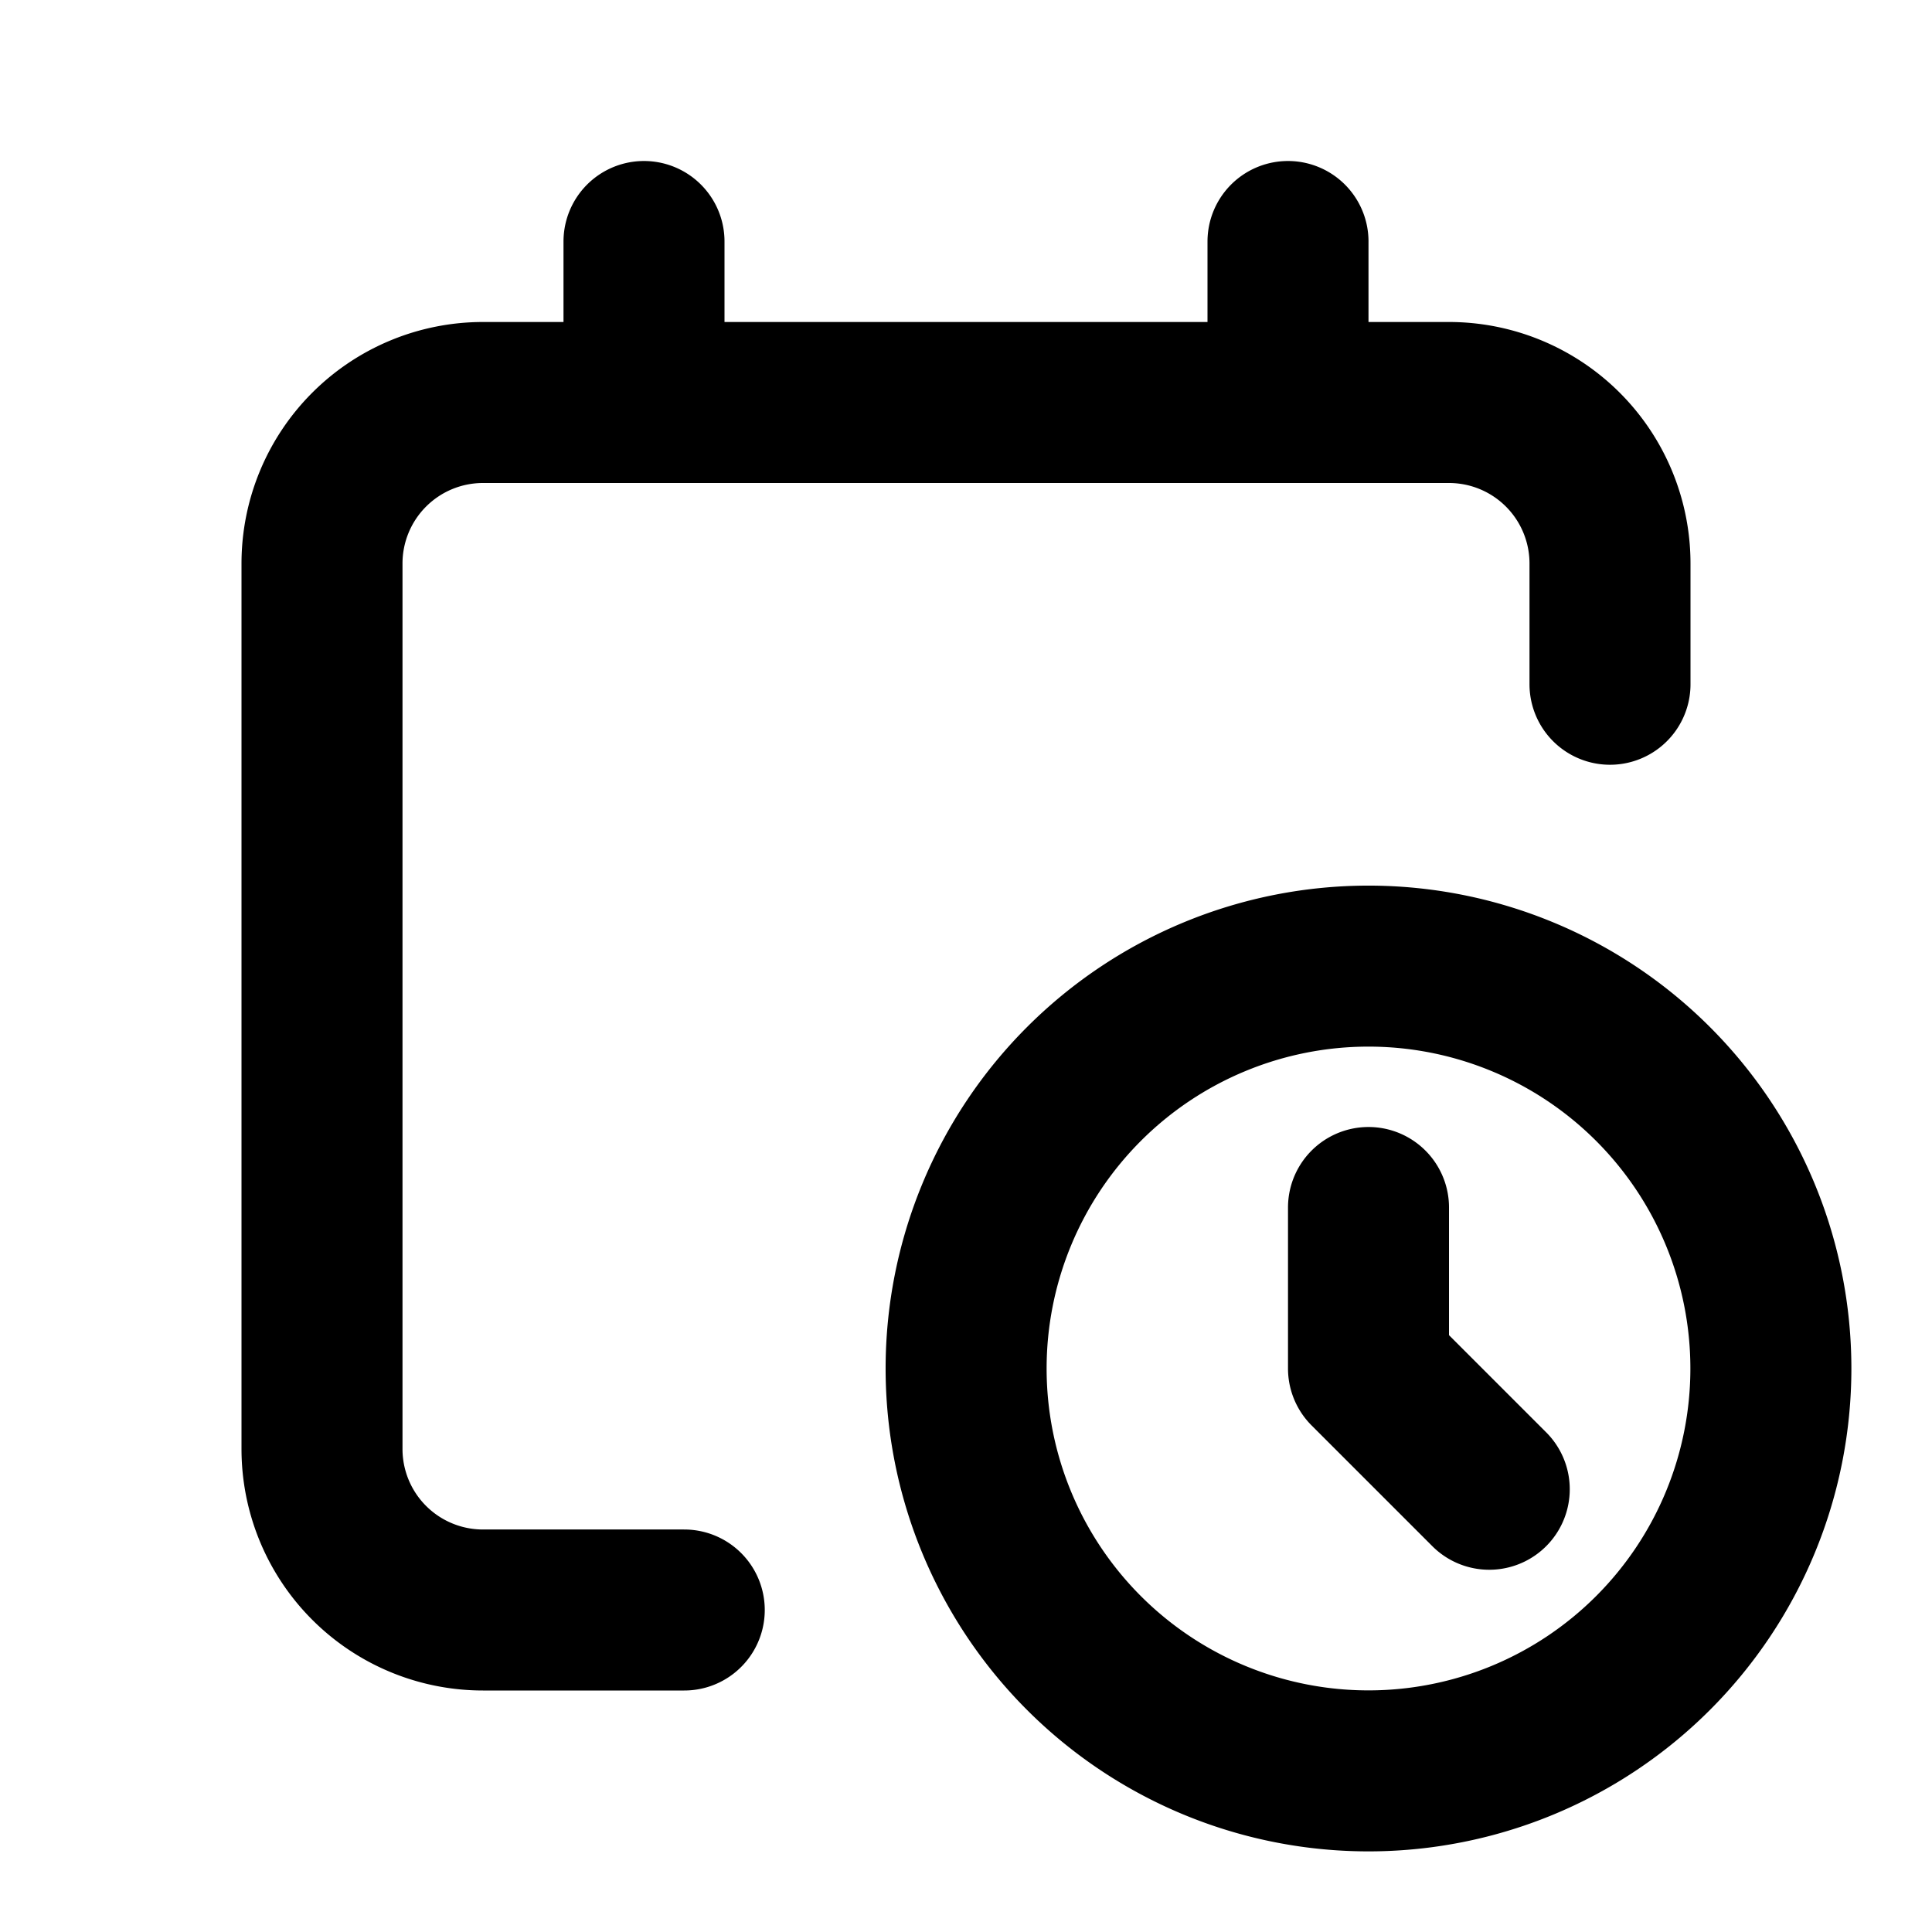 <svg xmlns="http://www.w3.org/2000/svg" width="24" height="24" fill="none" viewBox="0 0 24 24">
  <path stroke="currentColor" stroke-linecap="round" stroke-linejoin="round" stroke-width="2"
    d="M20 8.5V7a2 2 0 0 0-2-2H6a2 2 0 0 0-2 2v11a2 2 0 0 0 2 2h2.5M8 5V3m8 2V3m1 12v2l1.5 1.5m-3.413-6.118a4.998 4.998 0 1 1 3.826 9.236 4.998 4.998 0 0 1-3.826-9.236Z" />
</svg>